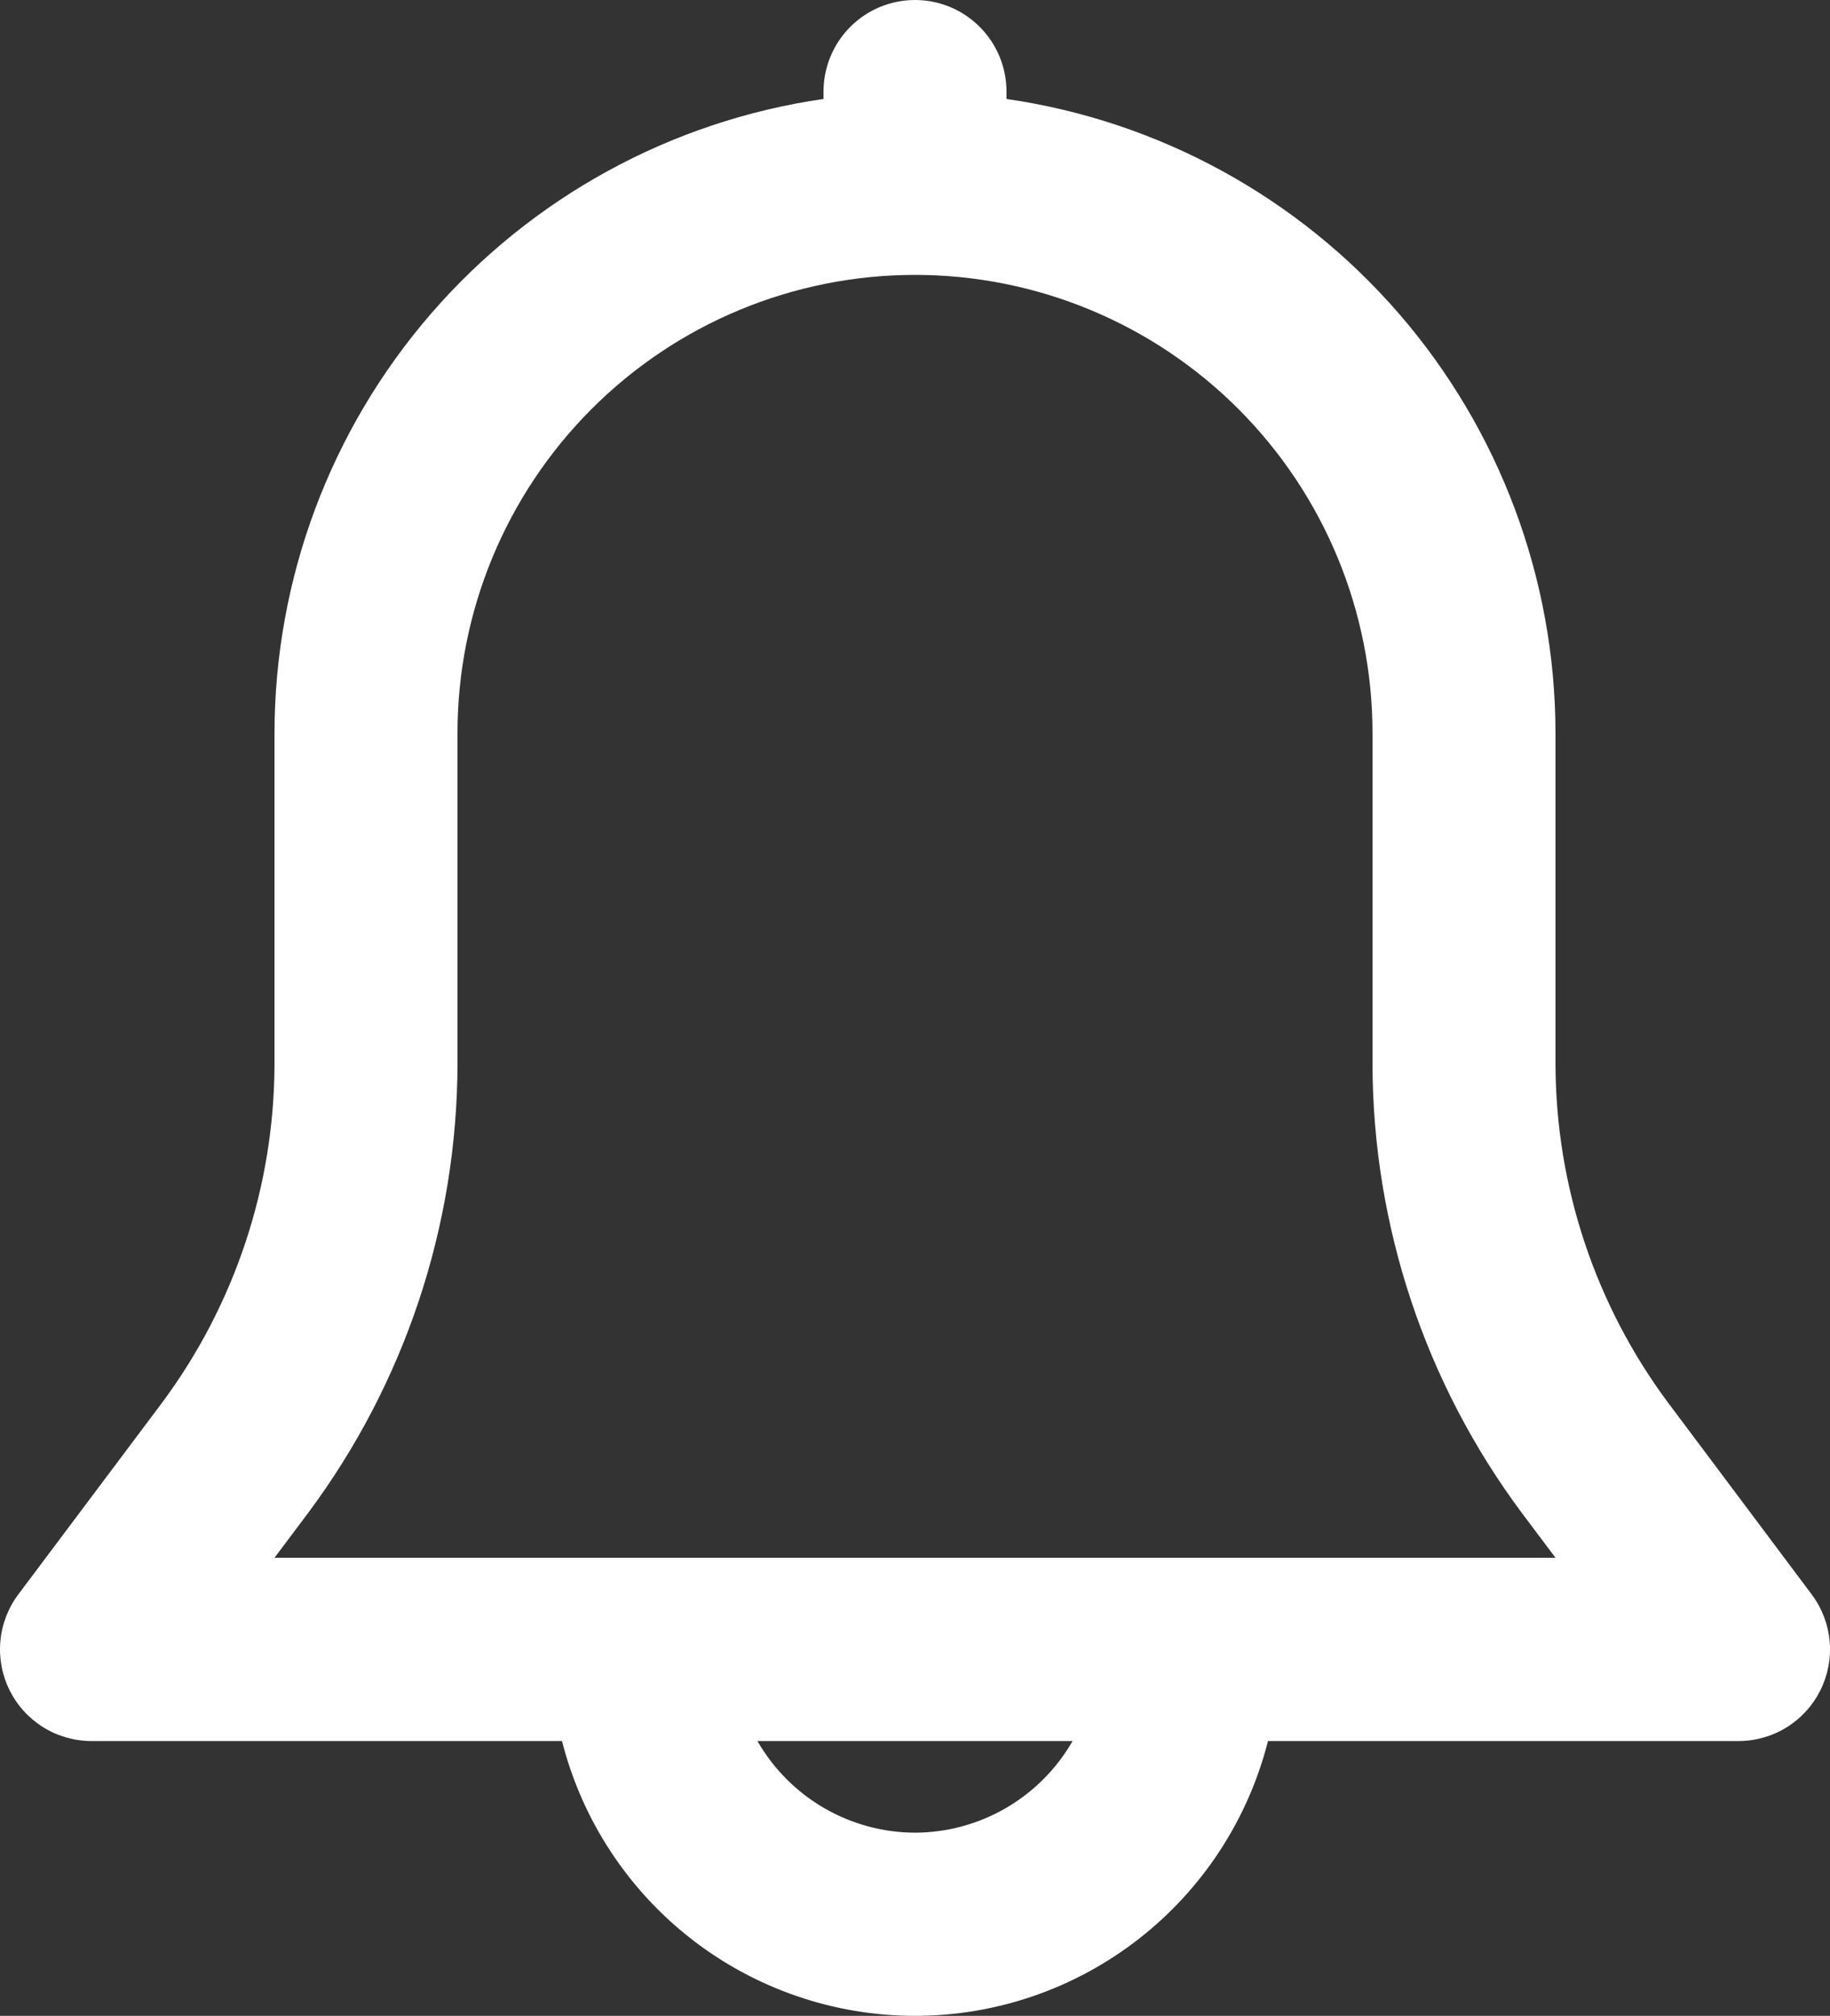 <svg width="197" height="217" viewBox="0 0 197 217" fill="none" xmlns="http://www.w3.org/2000/svg">
<rect x="0" y="0" width="197" height="217" fill="#333333" stroke="none"/>
<path d="M195.03 171.635L179.595 151.029C171.738 140.488 167.48 127.694 167.45 114.541V78.912C167.431 62.323 161.447 46.294 150.595 33.76C139.742 21.226 124.746 13.023 108.35 10.653V9.864C108.35 7.248 107.312 4.739 105.465 2.889C103.618 1.039 101.112 0 98.5 0C95.888 0 93.382 1.039 91.535 2.889C89.688 4.739 88.65 7.248 88.65 9.864V10.653C72.254 13.023 57.258 21.226 46.405 33.76C35.553 46.294 29.569 62.323 29.55 78.912V114.541C29.522 127.696 25.267 140.493 17.415 151.038L1.97 171.635C0.872 173.1 0.204 174.843 0.04 176.667C-0.124 178.492 0.222 180.326 1.04 181.964C1.858 183.603 3.115 184.981 4.672 185.944C6.228 186.907 8.021 187.417 9.85 187.417H60.499C62.649 195.876 67.552 203.377 74.434 208.734C81.315 214.092 89.784 217 98.5 217C107.217 217 115.685 214.092 122.566 208.734C129.448 203.377 134.351 195.876 136.501 187.417H187.15C188.979 187.417 190.772 186.907 192.328 185.944C193.885 184.981 195.142 183.603 195.96 181.964C196.778 180.326 197.124 178.492 196.96 176.667C196.796 174.843 196.128 173.1 195.03 171.635ZM98.5 197.281C95.057 197.271 91.678 196.354 88.701 194.623C85.724 192.891 83.254 190.406 81.538 187.417H115.462C113.746 190.406 111.276 192.891 108.299 194.623C105.322 196.354 101.943 197.271 98.5 197.281ZM29.55 167.689L33.175 162.856C43.573 148.896 49.209 131.957 49.25 114.541V78.912C49.25 65.832 54.439 53.287 63.675 44.038C72.911 34.788 85.438 29.592 98.5 29.592C111.562 29.592 124.089 34.788 133.325 44.038C142.561 53.287 147.75 65.832 147.75 78.912V114.541C147.785 131.965 153.426 148.914 163.835 162.875L167.45 167.689H29.55Z" fill="white"/>
</svg>
